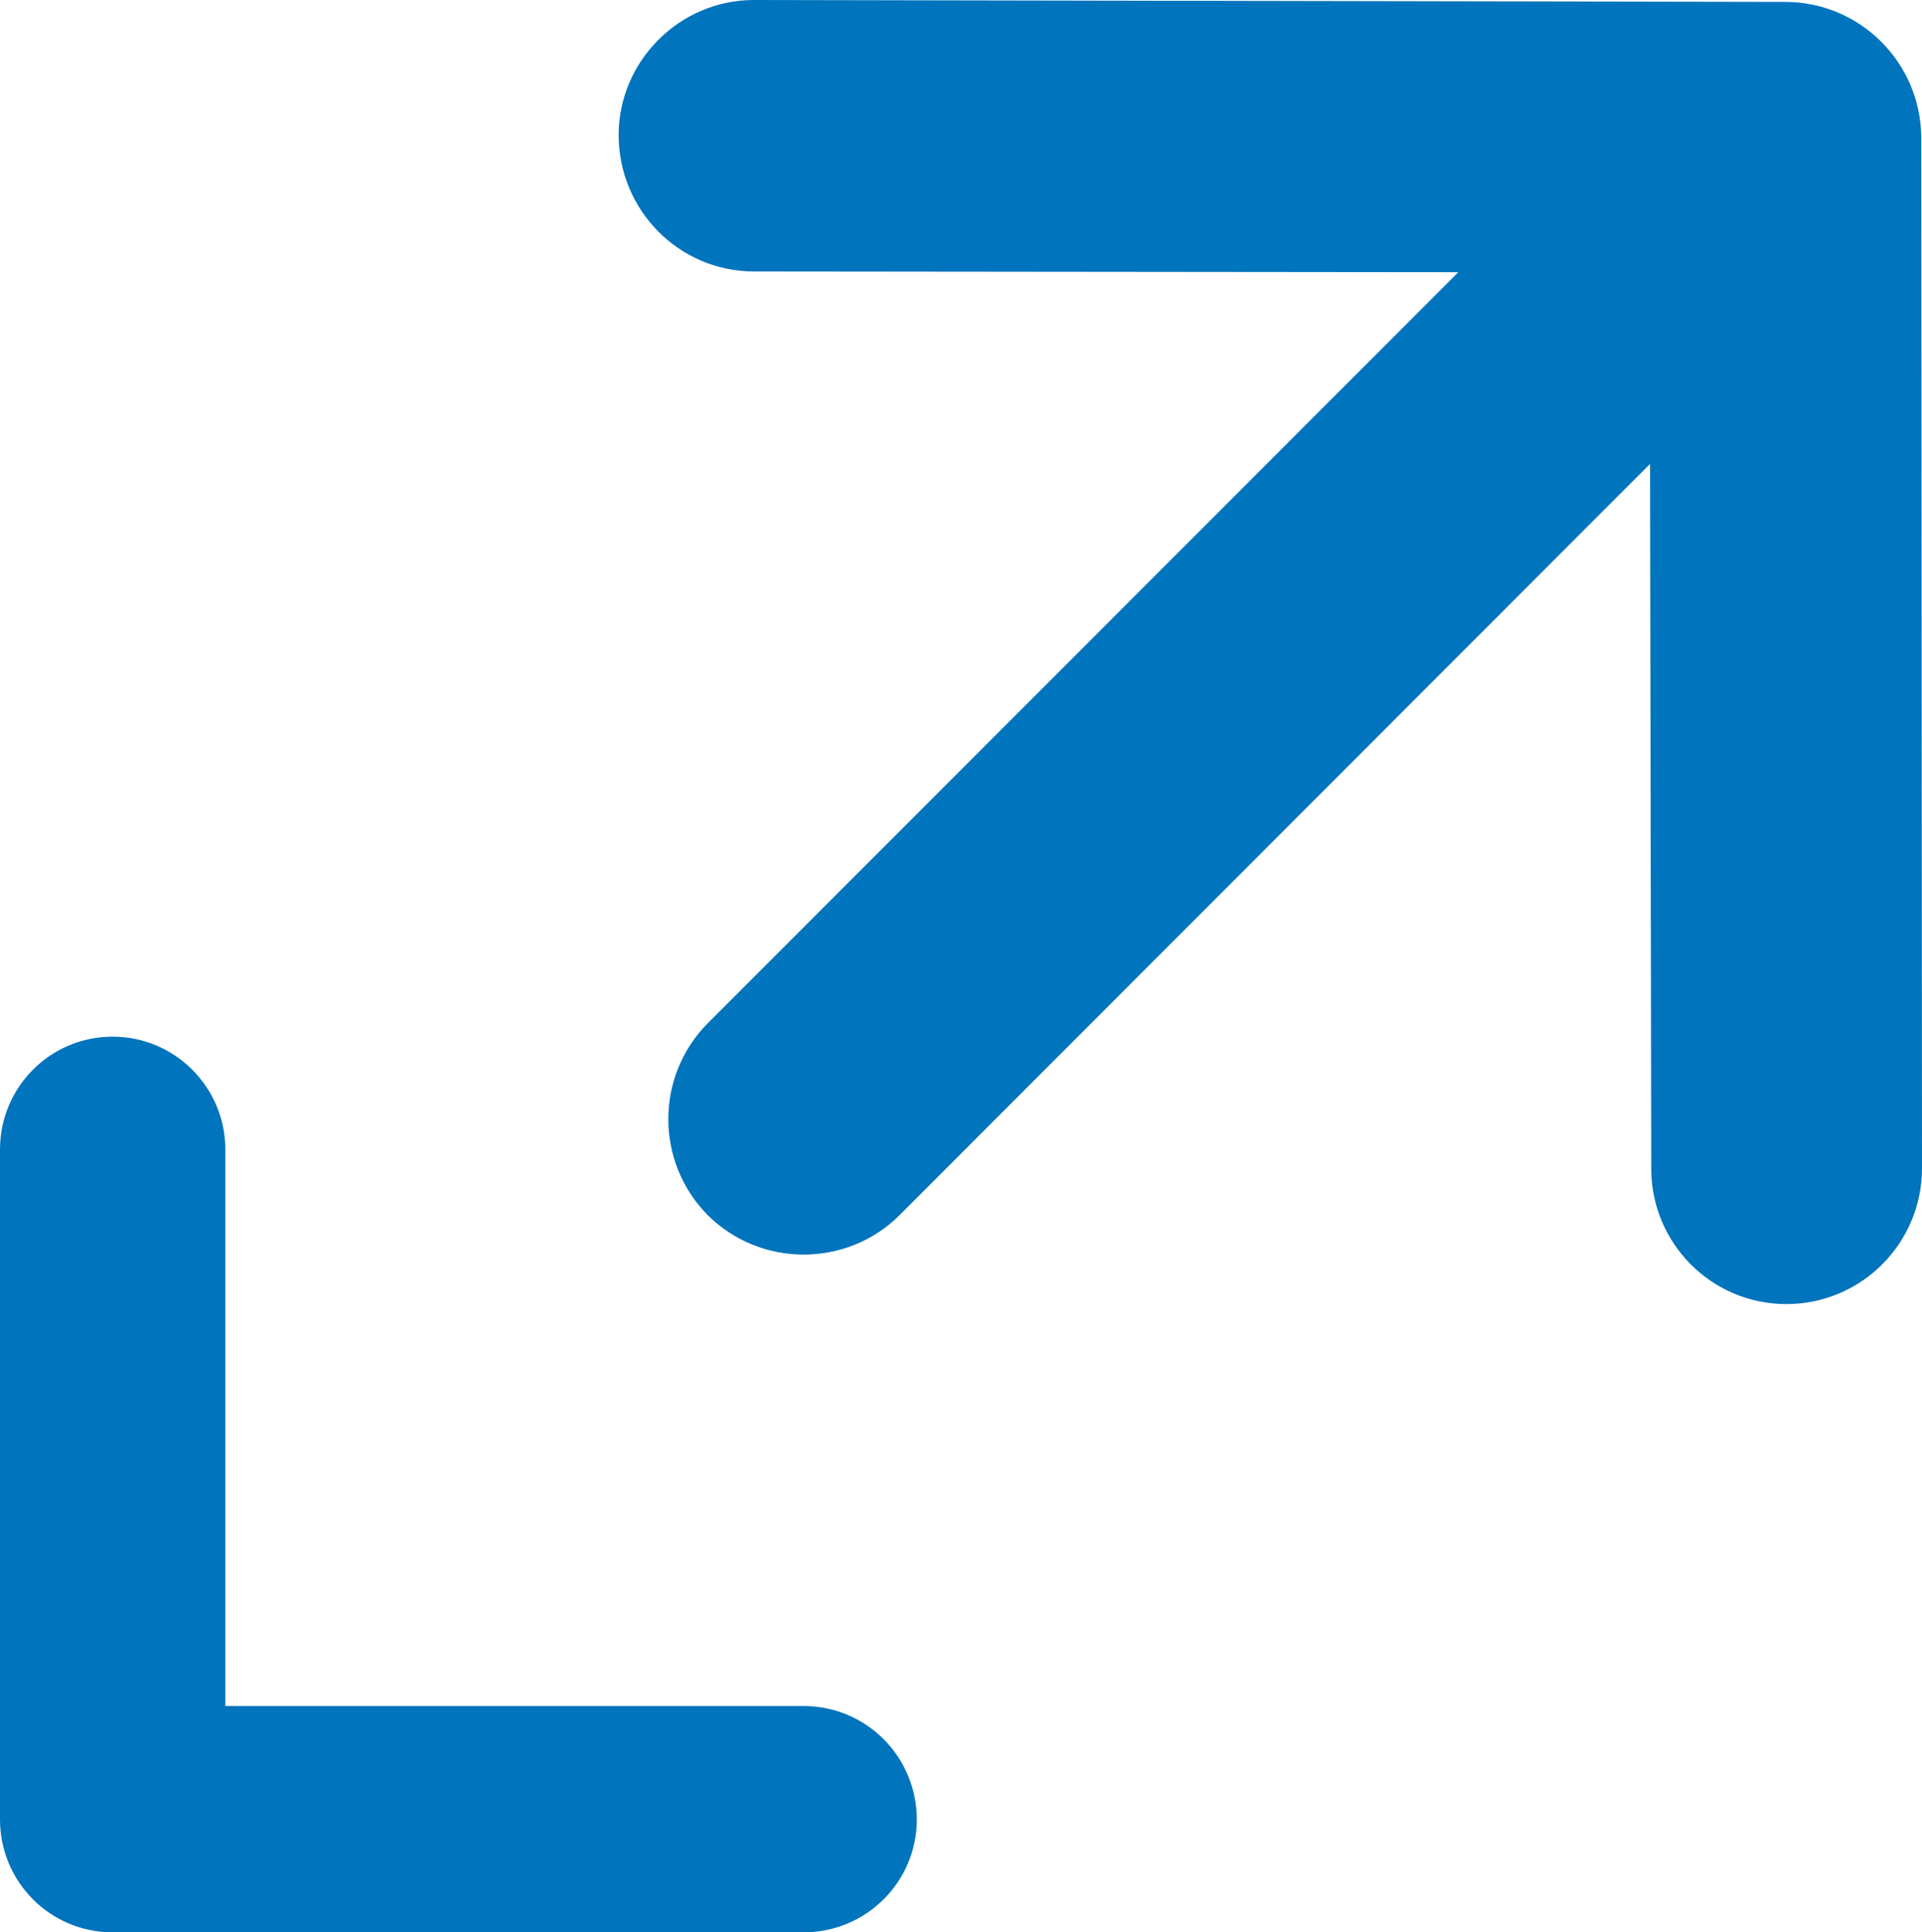 <?xml version="1.0" encoding="utf-8"?>
<!-- Generator: Adobe Illustrator 16.0.4, SVG Export Plug-In . SVG Version: 6.00 Build 0)  -->
<!DOCTYPE svg PUBLIC "-//W3C//DTD SVG 1.1//EN" "http://www.w3.org/Graphics/SVG/1.1/DTD/svg11.dtd">
<svg version="1.1" id="Layer_1" xmlns="http://www.w3.org/2000/svg" xmlns:xlink="http://www.w3.org/1999/xlink" x="0px" y="0px"
	 width="8px" height="8.043px" viewBox="0 0 8 8.043" enable-background="new 0 0 8 8.043" xml:space="preserve">
<g>
	<path fill="#0074BD" d="M7.997,0.57C7.993,0.258,7.741,0.008,7.43,0.008L3.14,0C3.139,0,3.138,0,3.138,0
		c-0.31,0-0.563,0.255-0.563,0.562c0,0.312,0.25,0.567,0.562,0.568L6.07,1.133L2.946,4.259c-0.219,0.221-0.219,0.577,0,0.799
		C3.056,5.167,3.2,5.222,3.345,5.222c0.145,0,0.29-0.055,0.399-0.164l3.124-3.127l0.005,2.933c0,0.312,0.252,0.564,0.562,0.564
		c0.001,0,0.001,0,0.002,0C7.748,5.427,8,5.175,8,4.862L7.997,0.57z"/>
	<path fill="#0074BD" d="M3.345,7.101H0.938V4.785c0-0.259-0.21-0.47-0.469-0.47C0.208,4.315,0,4.526,0,4.785v2.788
		c0,0.259,0.208,0.47,0.469,0.47h2.876c0.261,0,0.471-0.211,0.471-0.47C3.815,7.311,3.605,7.101,3.345,7.101z"/>
</g>
</svg>
